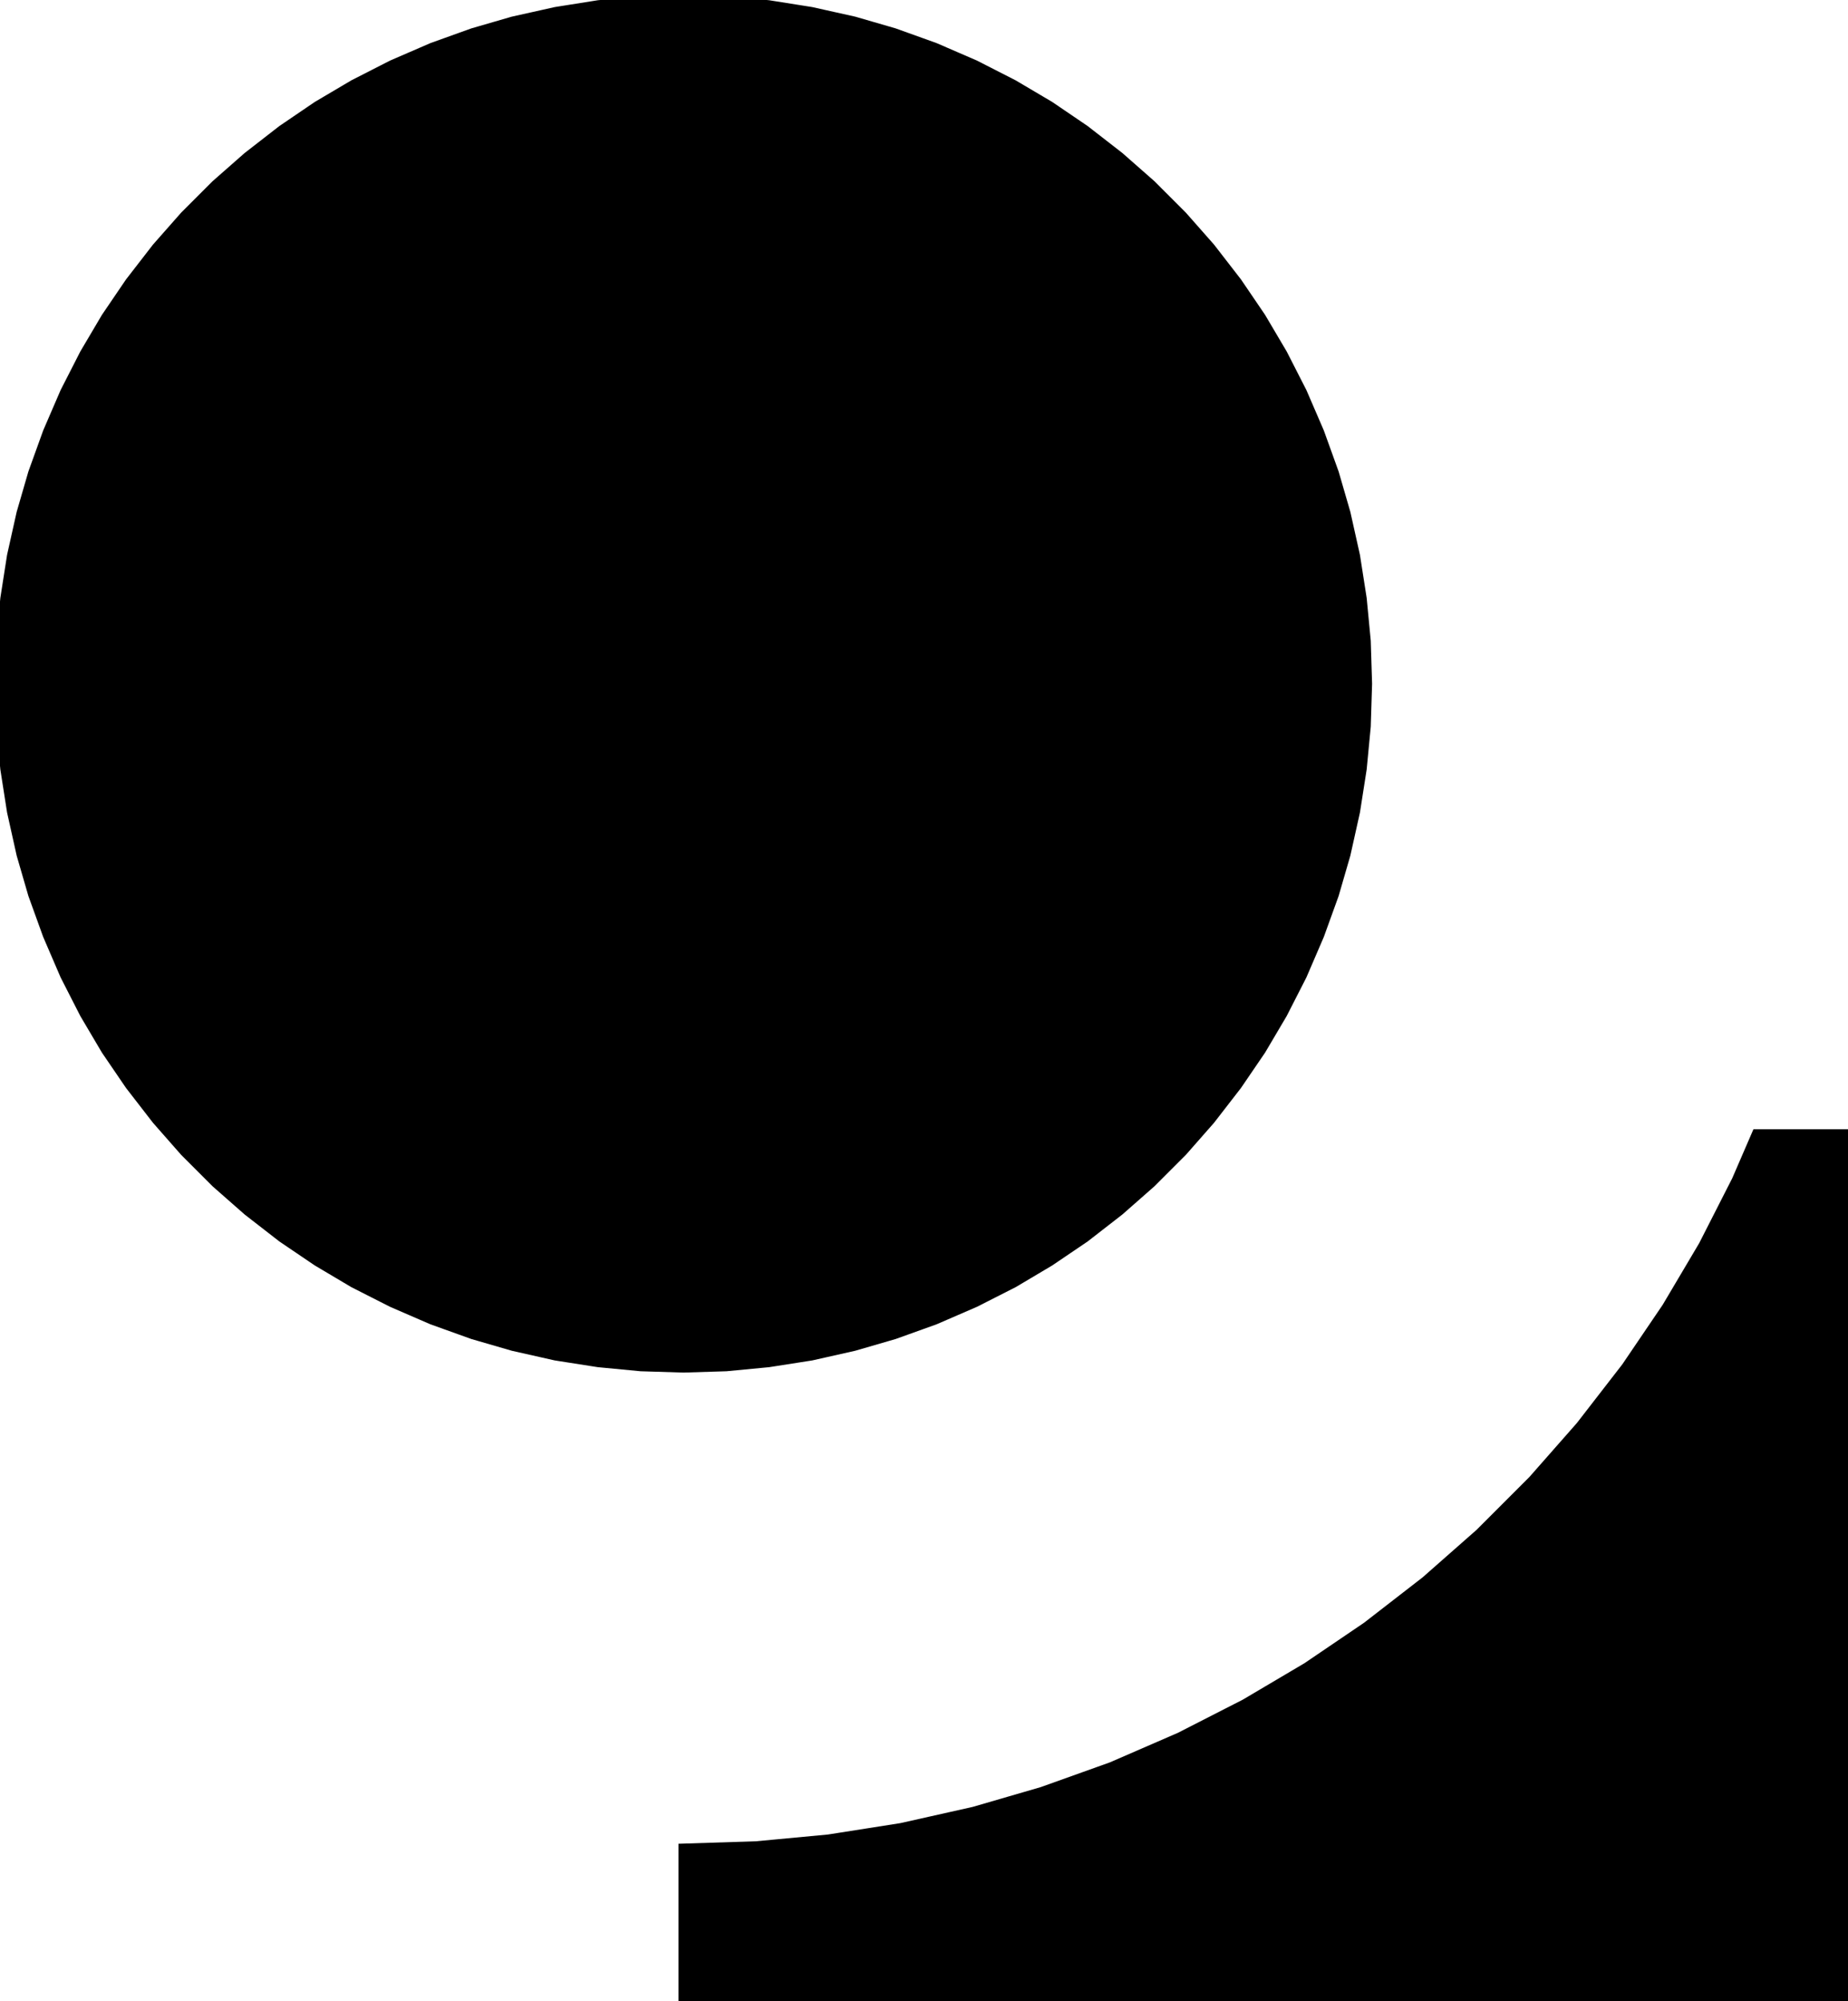 <?xml version="1.0" encoding="UTF-8"?>
<!-- Generated by jsxcad -->
<!DOCTYPE svg PUBLIC "-//W3C//DTD SVG 1.1 Tiny//EN" "http://www.w3.org/Graphics/SVG/1.1/DTD/svg11-tiny.dtd">
<svg baseProfile="tiny" height="19.754mm" width="18.25mm" viewBox="-0 6.255 18.25 19.754" version="1.1" stroke="black" stroke-width=".1" fill="none" xmlns="http://www.w3.org/2000/svg">
<path fill="#000000" stroke="#000000" d="M0.013 12.583 L0.053 12.164 L0.119 11.742 L0.213 11.321 L0.328 10.925 L0.473 10.523 L0.644 10.127 L0.837 9.749 L1.049 9.39 L1.285 9.043 L1.549 8.702 L1.825 8.389 L2.134 8.08 L2.448 7.804 L2.788 7.54 L3.135 7.304 L3.494 7.092 L3.872 6.899 L4.269 6.727 L4.67 6.583 L5.066 6.468 L5.488 6.374 L5.91 6.307 L6.329 6.268 L6.75 6.255 L7.171 6.268 L7.59 6.307 L8.012 6.374 L8.434 6.468 L8.83 6.583 L9.231 6.727 L9.628 6.899 L10.006 7.092 L10.365 7.304 L10.712 7.54 L11.052 7.804 L11.366 8.08 L11.675 8.389 L11.951 8.702 L12.215 9.043 L12.451 9.39 L12.663 9.749 L12.856 10.127 L13.027 10.523 L13.172 10.925 L13.287 11.321 L13.381 11.742 L13.447 12.164 L13.487 12.583 L13.5 13.005 L13.487 13.426 L13.447 13.845 L13.381 14.267 L13.287 14.689 L13.172 15.085 L13.027 15.486 L12.856 15.883 L12.663 16.261 L12.451 16.62 L12.215 16.966 L11.951 17.307 L11.675 17.621 L11.366 17.93 L11.052 18.206 L10.712 18.47 L10.365 18.705 L10.006 18.918 L9.628 19.11 L9.231 19.282 L8.83 19.426 L8.434 19.541 L8.012 19.636 L7.59 19.702 L7.171 19.742 L6.75 19.755 L6.329 19.742 L5.91 19.702 L5.488 19.636 L5.066 19.541 L4.67 19.426 L4.269 19.282 L3.872 19.11 L3.494 18.918 L3.135 18.705 L2.788 18.47 L2.448 18.206 L2.134 17.93 L1.825 17.621 L1.549 17.307 L1.285 16.966 L1.049 16.62 L0.837 16.261 L0.644 15.883 L0.473 15.486 L0.328 15.085 L0.213 14.689 L0.119 14.267 L0.053 13.845 L0.013 13.426 L0 13.005 z M12.5 13.005 L12.489 12.646 L12.455 12.289 L12.399 11.93 L12.318 11.57 L12.22 11.233 L12.097 10.891 L11.951 10.553 L11.787 10.231 L11.606 9.926 L11.405 9.63 L11.181 9.34 L10.946 9.073 L10.682 8.809 L10.415 8.574 L10.125 8.349 L9.829 8.149 L9.524 7.968 L9.202 7.804 L8.864 7.657 L8.522 7.535 L8.185 7.437 L7.825 7.356 L7.466 7.3 L7.109 7.266 L6.75 7.255 L6.391 7.266 L6.034 7.3 L5.675 7.356 L5.315 7.437 L4.978 7.535 L4.636 7.657 L4.298 7.804 L3.976 7.968 L3.671 8.149 L3.375 8.349 L3.085 8.574 L2.818 8.809 L2.554 9.073 L2.319 9.34 L2.095 9.63 L1.894 9.926 L1.713 10.231 L1.549 10.553 L1.403 10.891 L1.28 11.233 L1.182 11.57 L1.101 11.93 L1.045 12.289 L1.011 12.646 L1 13.005 L1.011 13.364 L1.045 13.721 L1.101 14.08 L1.182 14.44 L1.28 14.776 L1.403 15.119 L1.549 15.457 L1.713 15.779 L1.894 16.084 L2.095 16.38 L2.319 16.67 L2.554 16.937 L2.818 17.2 L3.085 17.435 L3.375 17.66 L3.671 17.861 L3.976 18.042 L4.298 18.206 L4.636 18.352 L4.978 18.475 L5.315 18.573 L5.675 18.653 L6.034 18.71 L6.391 18.744 L6.75 18.755 L7.109 18.744 L7.466 18.71 L7.825 18.653 L8.185 18.573 L8.522 18.475 L8.864 18.352 L9.202 18.206 L9.524 18.042 L9.829 17.861 L10.125 17.66 L10.415 17.435 L10.682 17.2 L10.946 16.937 L11.181 16.67 L11.405 16.38 L11.606 16.084 L11.787 15.779 L11.951 15.457 L12.097 15.119 L12.22 14.776 L12.318 14.44 L12.399 14.08 L12.455 13.721 L12.489 13.364 z"/>
<path fill="#000000" stroke="#000000" d="M1.011 12.646 L1.045 12.289 L1.101 11.93 L1.182 11.57 L1.28 11.233 L1.403 10.891 L1.549 10.553 L1.713 10.231 L1.894 9.926 L2.095 9.63 L2.319 9.34 L2.554 9.073 L2.818 8.809 L3.085 8.574 L3.375 8.349 L3.671 8.149 L3.976 7.968 L4.298 7.804 L4.636 7.657 L4.978 7.535 L5.315 7.437 L5.675 7.356 L6.034 7.3 L6.391 7.266 L6.75 7.255 L7.109 7.266 L7.466 7.3 L7.825 7.356 L8.185 7.437 L8.522 7.535 L8.864 7.657 L9.202 7.804 L9.524 7.968 L9.829 8.149 L10.125 8.349 L10.415 8.574 L10.682 8.809 L10.946 9.073 L11.181 9.34 L11.405 9.63 L11.606 9.926 L11.787 10.231 L11.951 10.553 L12.097 10.891 L12.22 11.233 L12.318 11.57 L12.399 11.93 L12.455 12.289 L12.489 12.646 L12.5 13.005 L12.489 13.364 L12.455 13.721 L12.399 14.08 L12.318 14.44 L12.22 14.776 L12.097 15.119 L11.951 15.457 L11.787 15.779 L11.606 16.084 L11.405 16.38 L11.181 16.67 L10.946 16.937 L10.682 17.2 L10.415 17.435 L10.125 17.66 L9.829 17.861 L9.524 18.042 L9.202 18.206 L8.864 18.352 L8.522 18.475 L8.185 18.573 L7.825 18.653 L7.466 18.71 L7.109 18.744 L6.75 18.755 L6.391 18.744 L6.034 18.71 L5.675 18.653 L5.315 18.573 L4.978 18.475 L4.636 18.352 L4.298 18.206 L3.976 18.042 L3.671 17.861 L3.375 17.66 L3.085 17.435 L2.818 17.2 L2.554 16.937 L2.319 16.67 L2.095 16.38 L1.894 16.084 L1.713 15.779 L1.549 15.457 L1.403 15.119 L1.28 14.776 L1.182 14.44 L1.101 14.08 L1.045 13.721 L1.011 13.364 L1 13.005 z"/>
<path fill="#000000" stroke="#000000" d="M6.75 24.505 L7.468 24.482 L8.182 24.415 L8.901 24.302 L9.619 24.141 L10.293 23.945 L10.978 23.7 L11.653 23.407 L12.297 23.078 L12.908 22.717 L13.499 22.316 L14.08 21.866 L14.614 21.396 L15.141 20.869 L15.611 20.335 L16.061 19.754 L16.462 19.163 L16.824 18.552 L17.152 17.908 L17.349 17.453 L18.25 17.453 L18.25 26.009 L6.75 26.009 z"/>
</svg>
